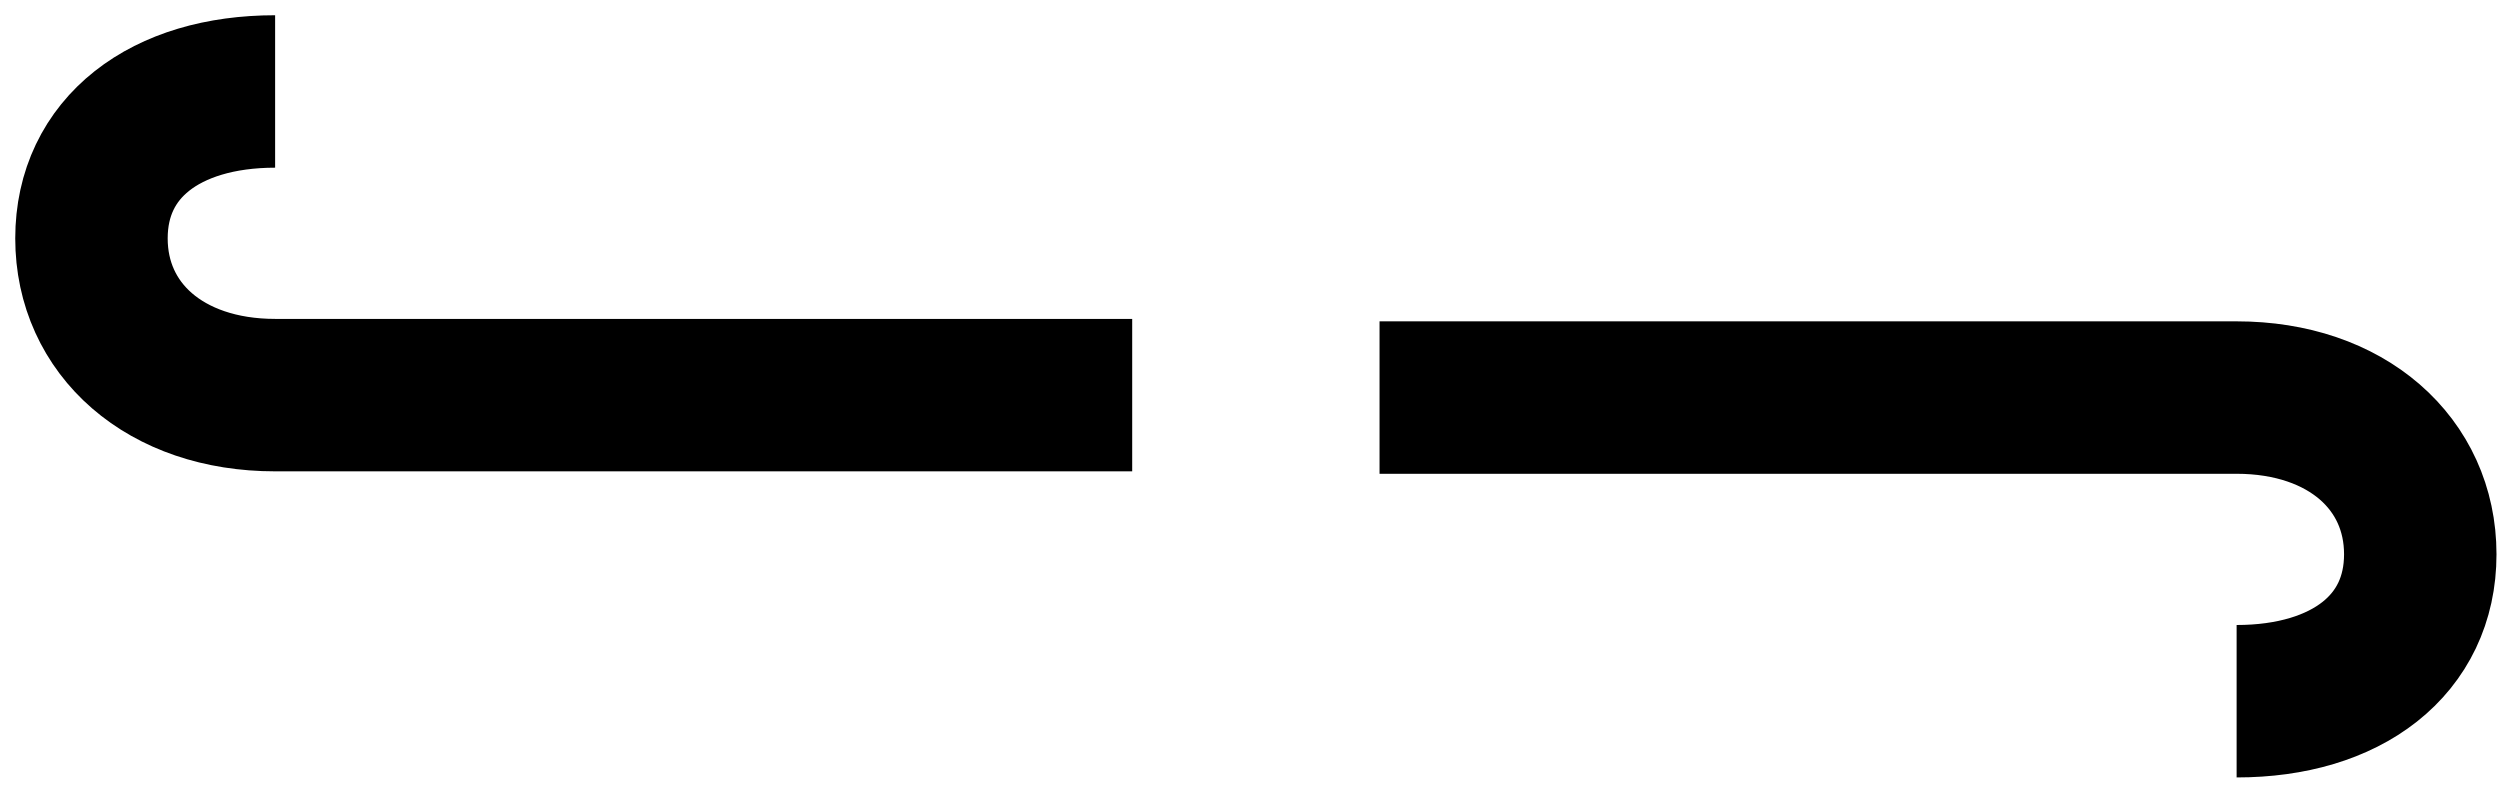<svg xmlns="http://www.w3.org/2000/svg" fill="none" viewBox="0 0 82 26">
	<path d="M37.136 12.96L9.024 12.96C5.41 12.96 3 10.791 3 7.819C3 4.847 5.41 3 9.024 3" stroke="black" stroke-width="5" />
	<path d="M45.249 13.04L73.361 13.04C76.976 13.04 79.385 15.209 79.385 18.181C79.385 21.152 76.976 23 73.361 23" stroke="black" stroke-width="5" />
	<style>
		@media (prefers-color-scheme:dark){:root{filter:invert(100%)}}
	</style>
</svg>

